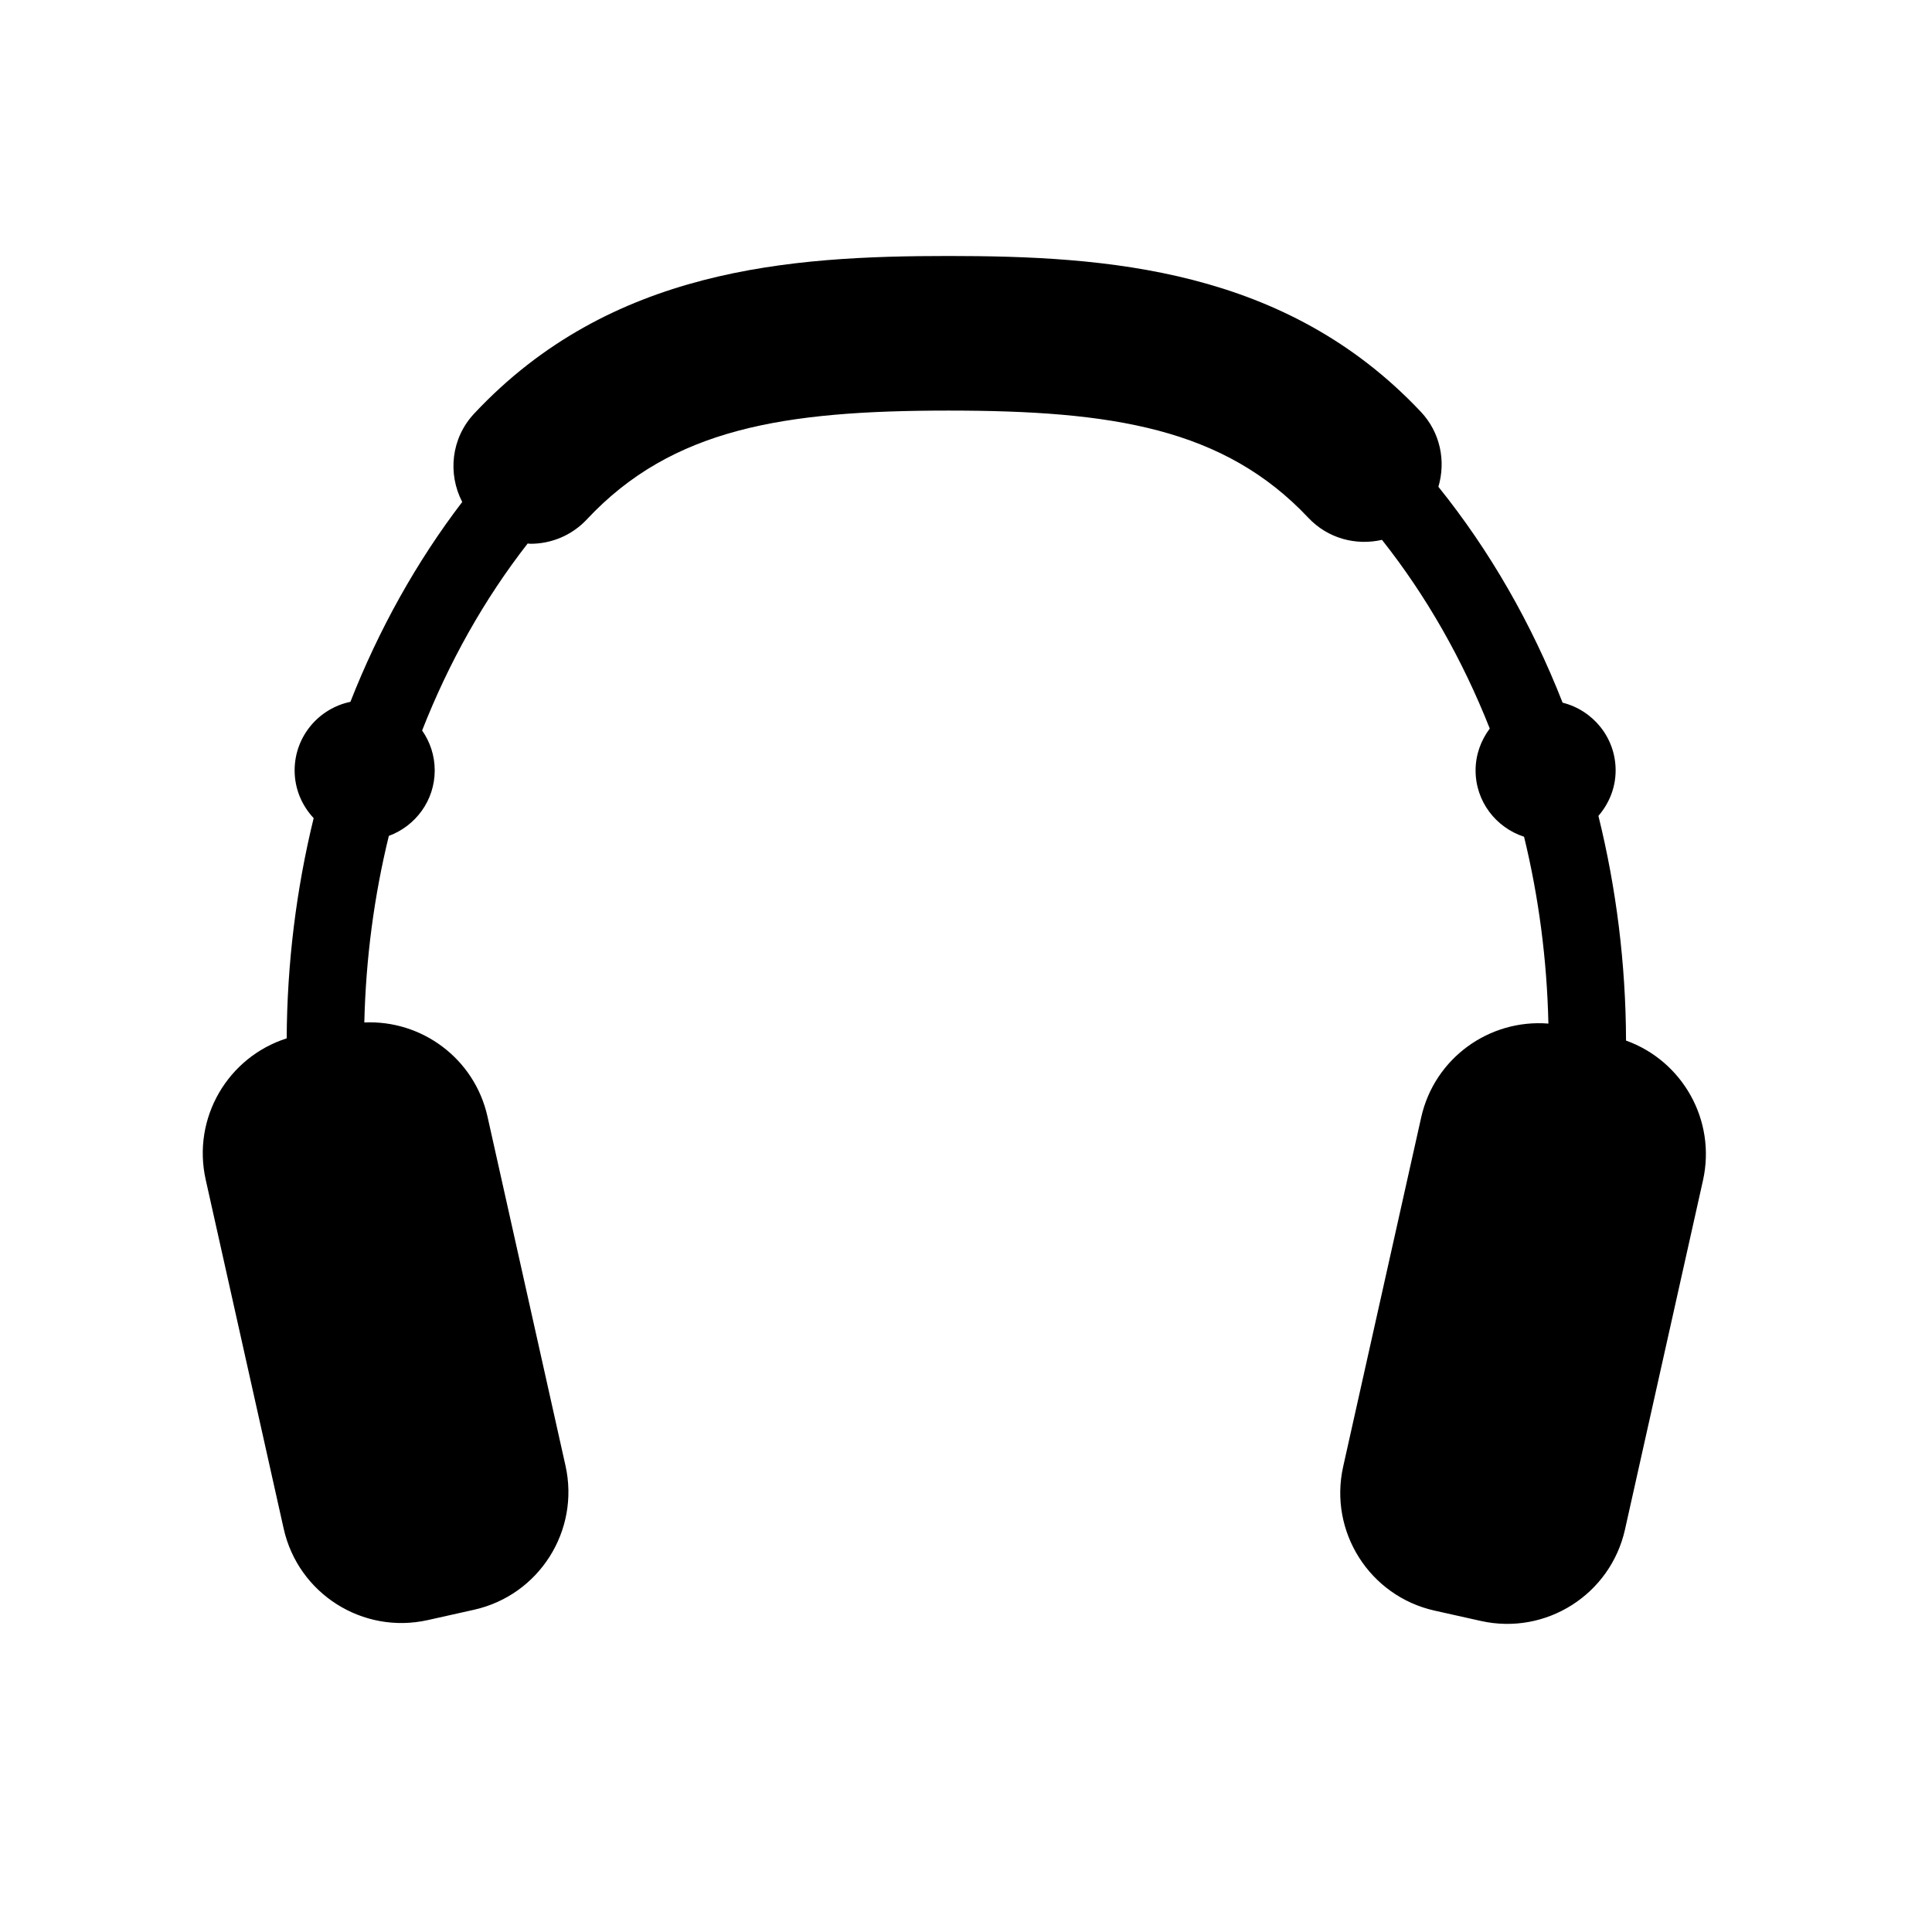 <svg xmlns="http://www.w3.org/2000/svg" xmlns:xlink="http://www.w3.org/1999/xlink" version="1.1" id="Layer_1" x="0px" y="0px" width="100px" height="100px" viewBox="0 0 100 100" enable-background="new 0 0 100 100" xml:space="preserve">
<path d="M84.163,53.86c-0.012-3.981-0.506-7.891-1.429-11.63c0.548-0.635,0.891-1.451,0.891-2.355c0-1.697-1.171-3.11-2.745-3.505  c-1.604-4.095-3.77-7.872-6.429-11.174c0.392-1.32,0.106-2.804-0.906-3.879c-7.01-7.443-16.301-8.067-24.459-8.067  c-8.181,0-17.5,0.631-24.546,8.161c-1.19,1.272-1.375,3.108-0.615,4.571c-2.368,3.099-4.312,6.59-5.788,10.345  c-1.647,0.341-2.887,1.8-2.887,3.549c0,0.958,0.378,1.822,0.985,2.471c-0.896,3.667-1.376,7.498-1.396,11.399  c-3.048,0.972-4.903,4.125-4.193,7.308l4.037,18.069c0.752,3.367,4.091,5.485,7.458,4.733l2.395-0.535  c3.367-0.752,5.486-4.09,4.734-7.457l-4.037-18.069c-0.671-3.005-3.403-5.009-6.376-4.872c0.078-3.307,0.508-6.548,1.269-9.657  c1.383-0.511,2.375-1.83,2.375-3.39c0-0.769-0.243-1.479-0.652-2.066c1.385-3.53,3.218-6.801,5.463-9.678  c0.049,0.002,0.098,0.014,0.147,0.014c1.068,0,2.134-0.425,2.921-1.267c4.405-4.707,10.194-5.627,18.706-5.627  c8.491,0,14.263,0.908,18.635,5.551c1.011,1.073,2.47,1.448,3.81,1.14c2.293,2.896,4.168,6.196,5.579,9.768  c-0.455,0.606-0.734,1.351-0.734,2.167c0,1.61,1.057,2.959,2.509,3.432c0.758,3.113,1.186,6.36,1.26,9.671  c-3.054-0.244-5.898,1.783-6.585,4.858l-4.037,18.069c-0.754,3.366,1.365,6.706,4.732,7.458l2.395,0.535  c3.367,0.752,6.707-1.367,7.459-4.734l4.037-18.069C88.839,57.987,87.084,54.908,84.163,53.86z"/>
</svg>